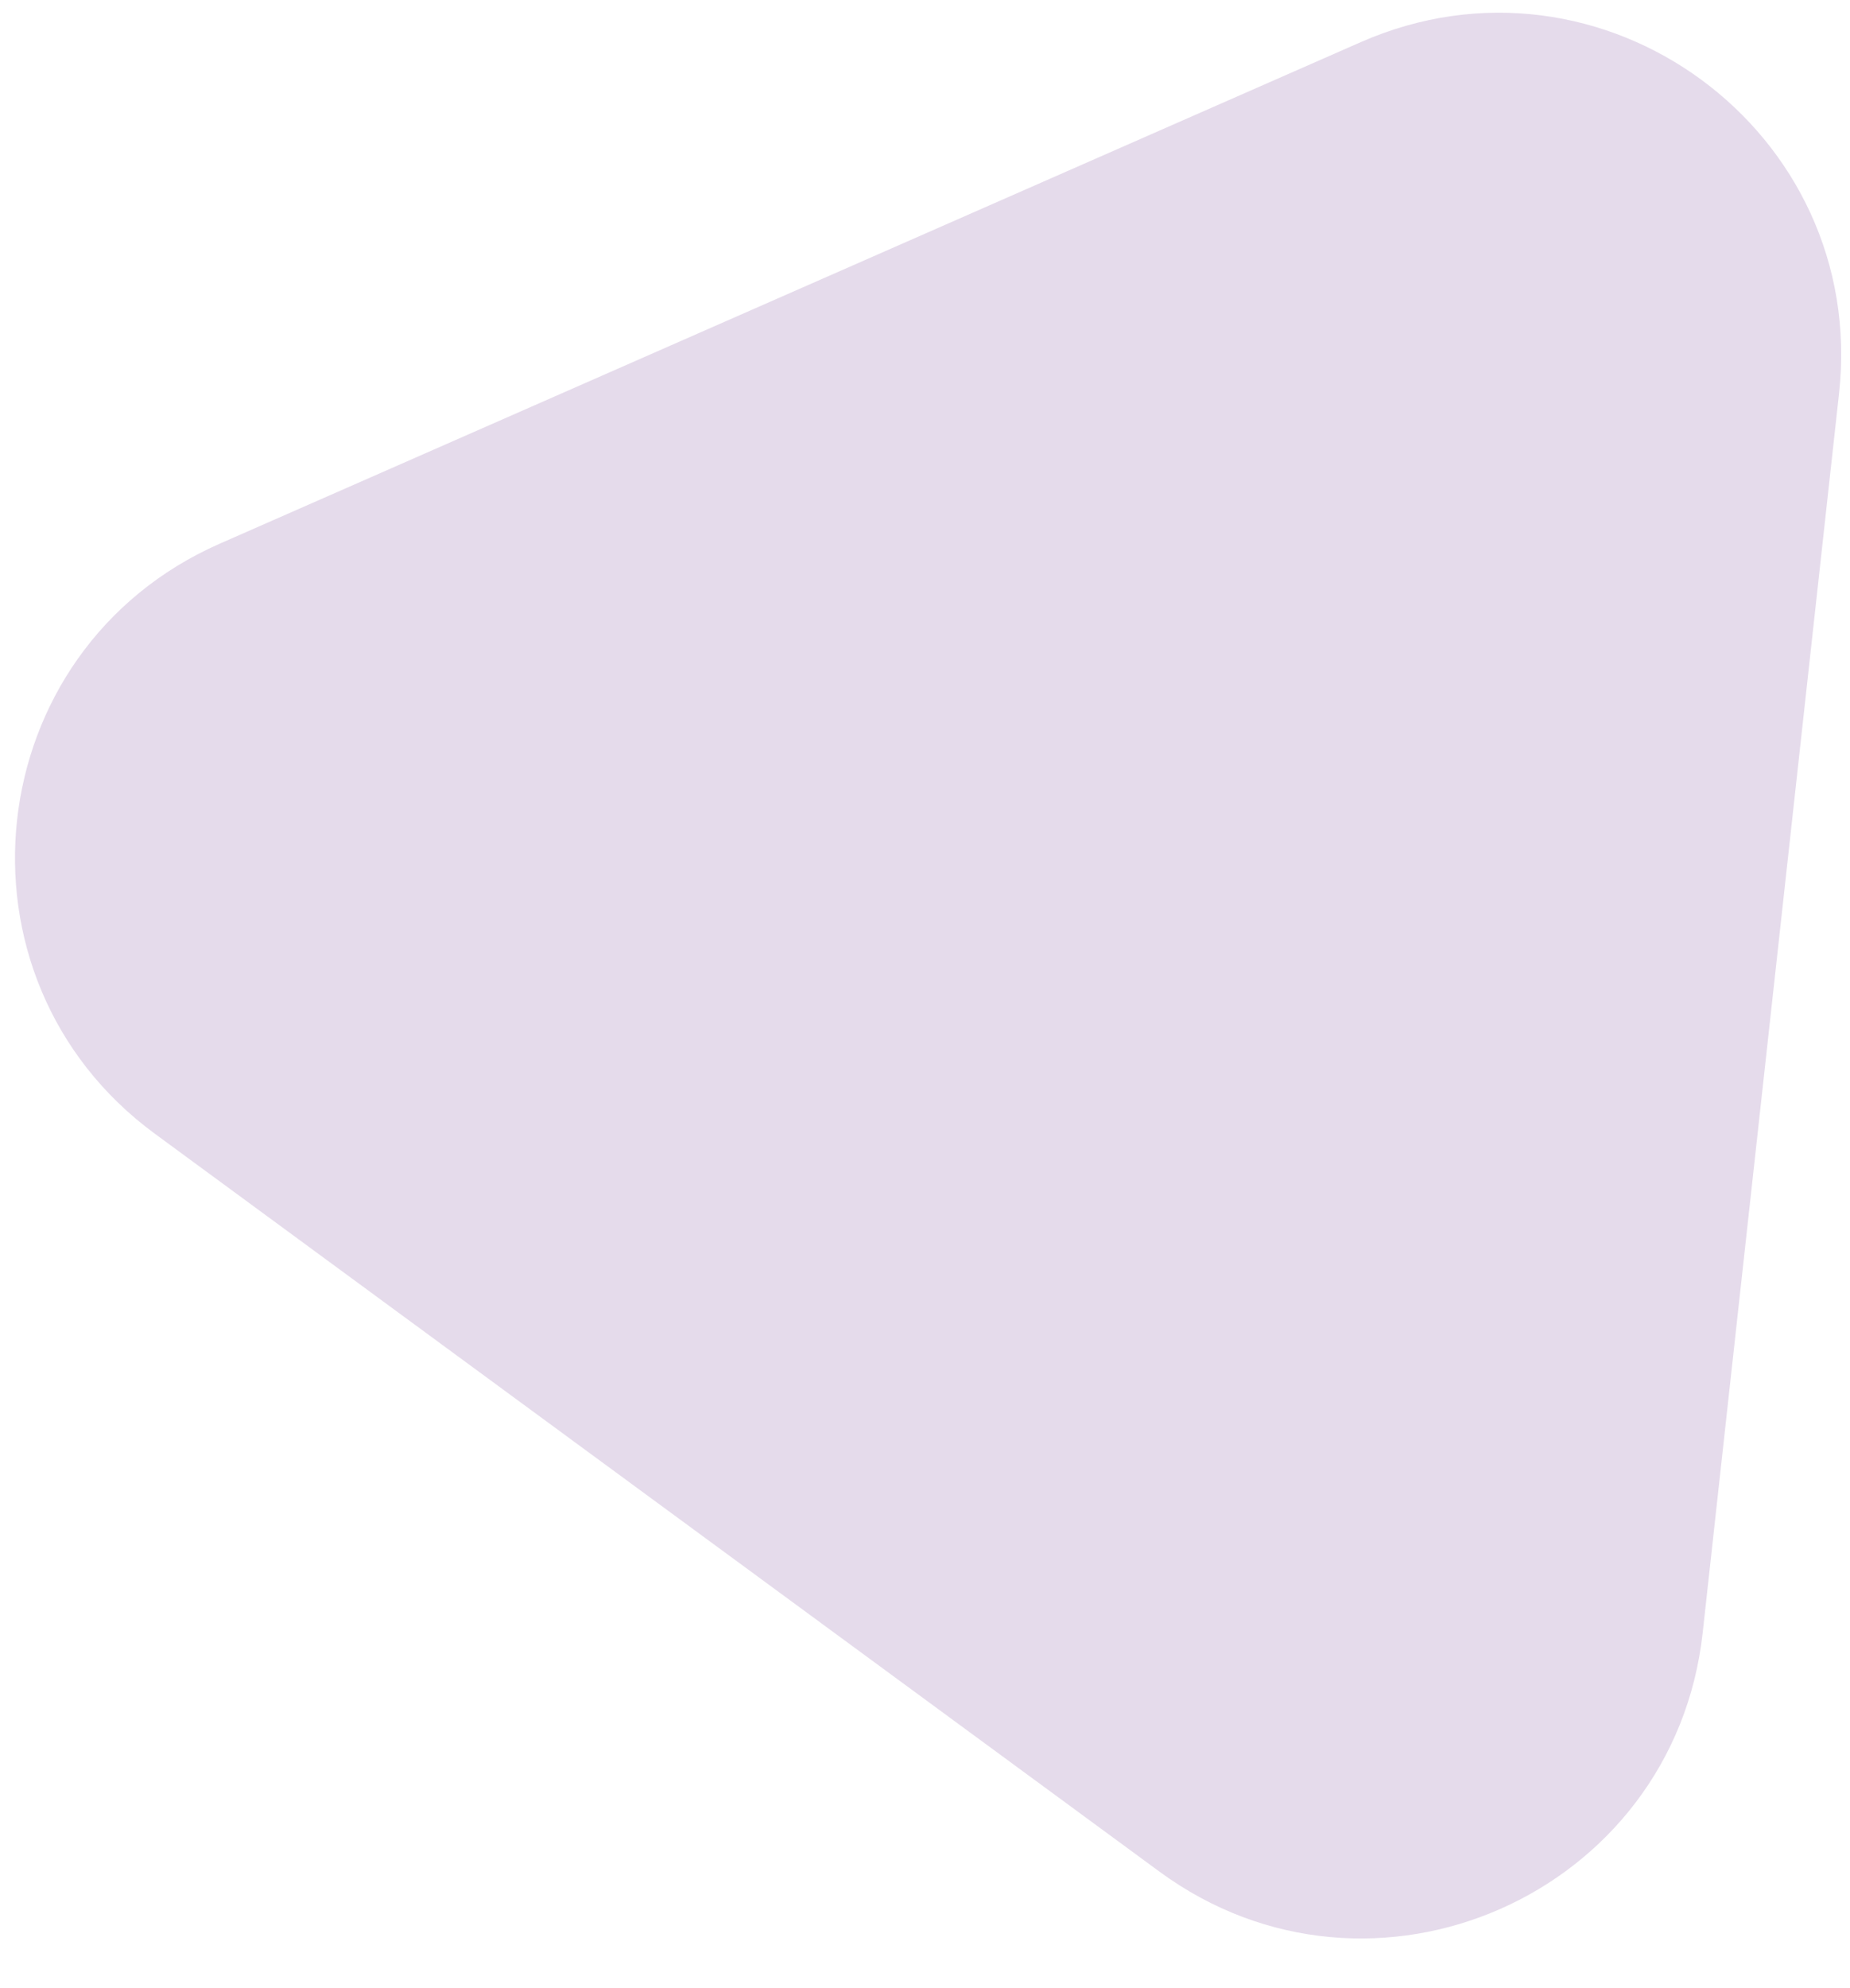 <svg width="27" height="29" viewBox="0 0 27 29" fill="none" xmlns="http://www.w3.org/2000/svg">
<path d="M19.859 0.615C23.383 -0.933 27.261 1.914 26.84 5.74L24.85 23.817C24.428 27.643 20.023 29.578 16.921 27.3L2.261 16.538C-0.842 14.26 -0.316 9.478 3.208 7.93L19.859 0.615Z" fill="#E5DBEB"/>
</svg>
